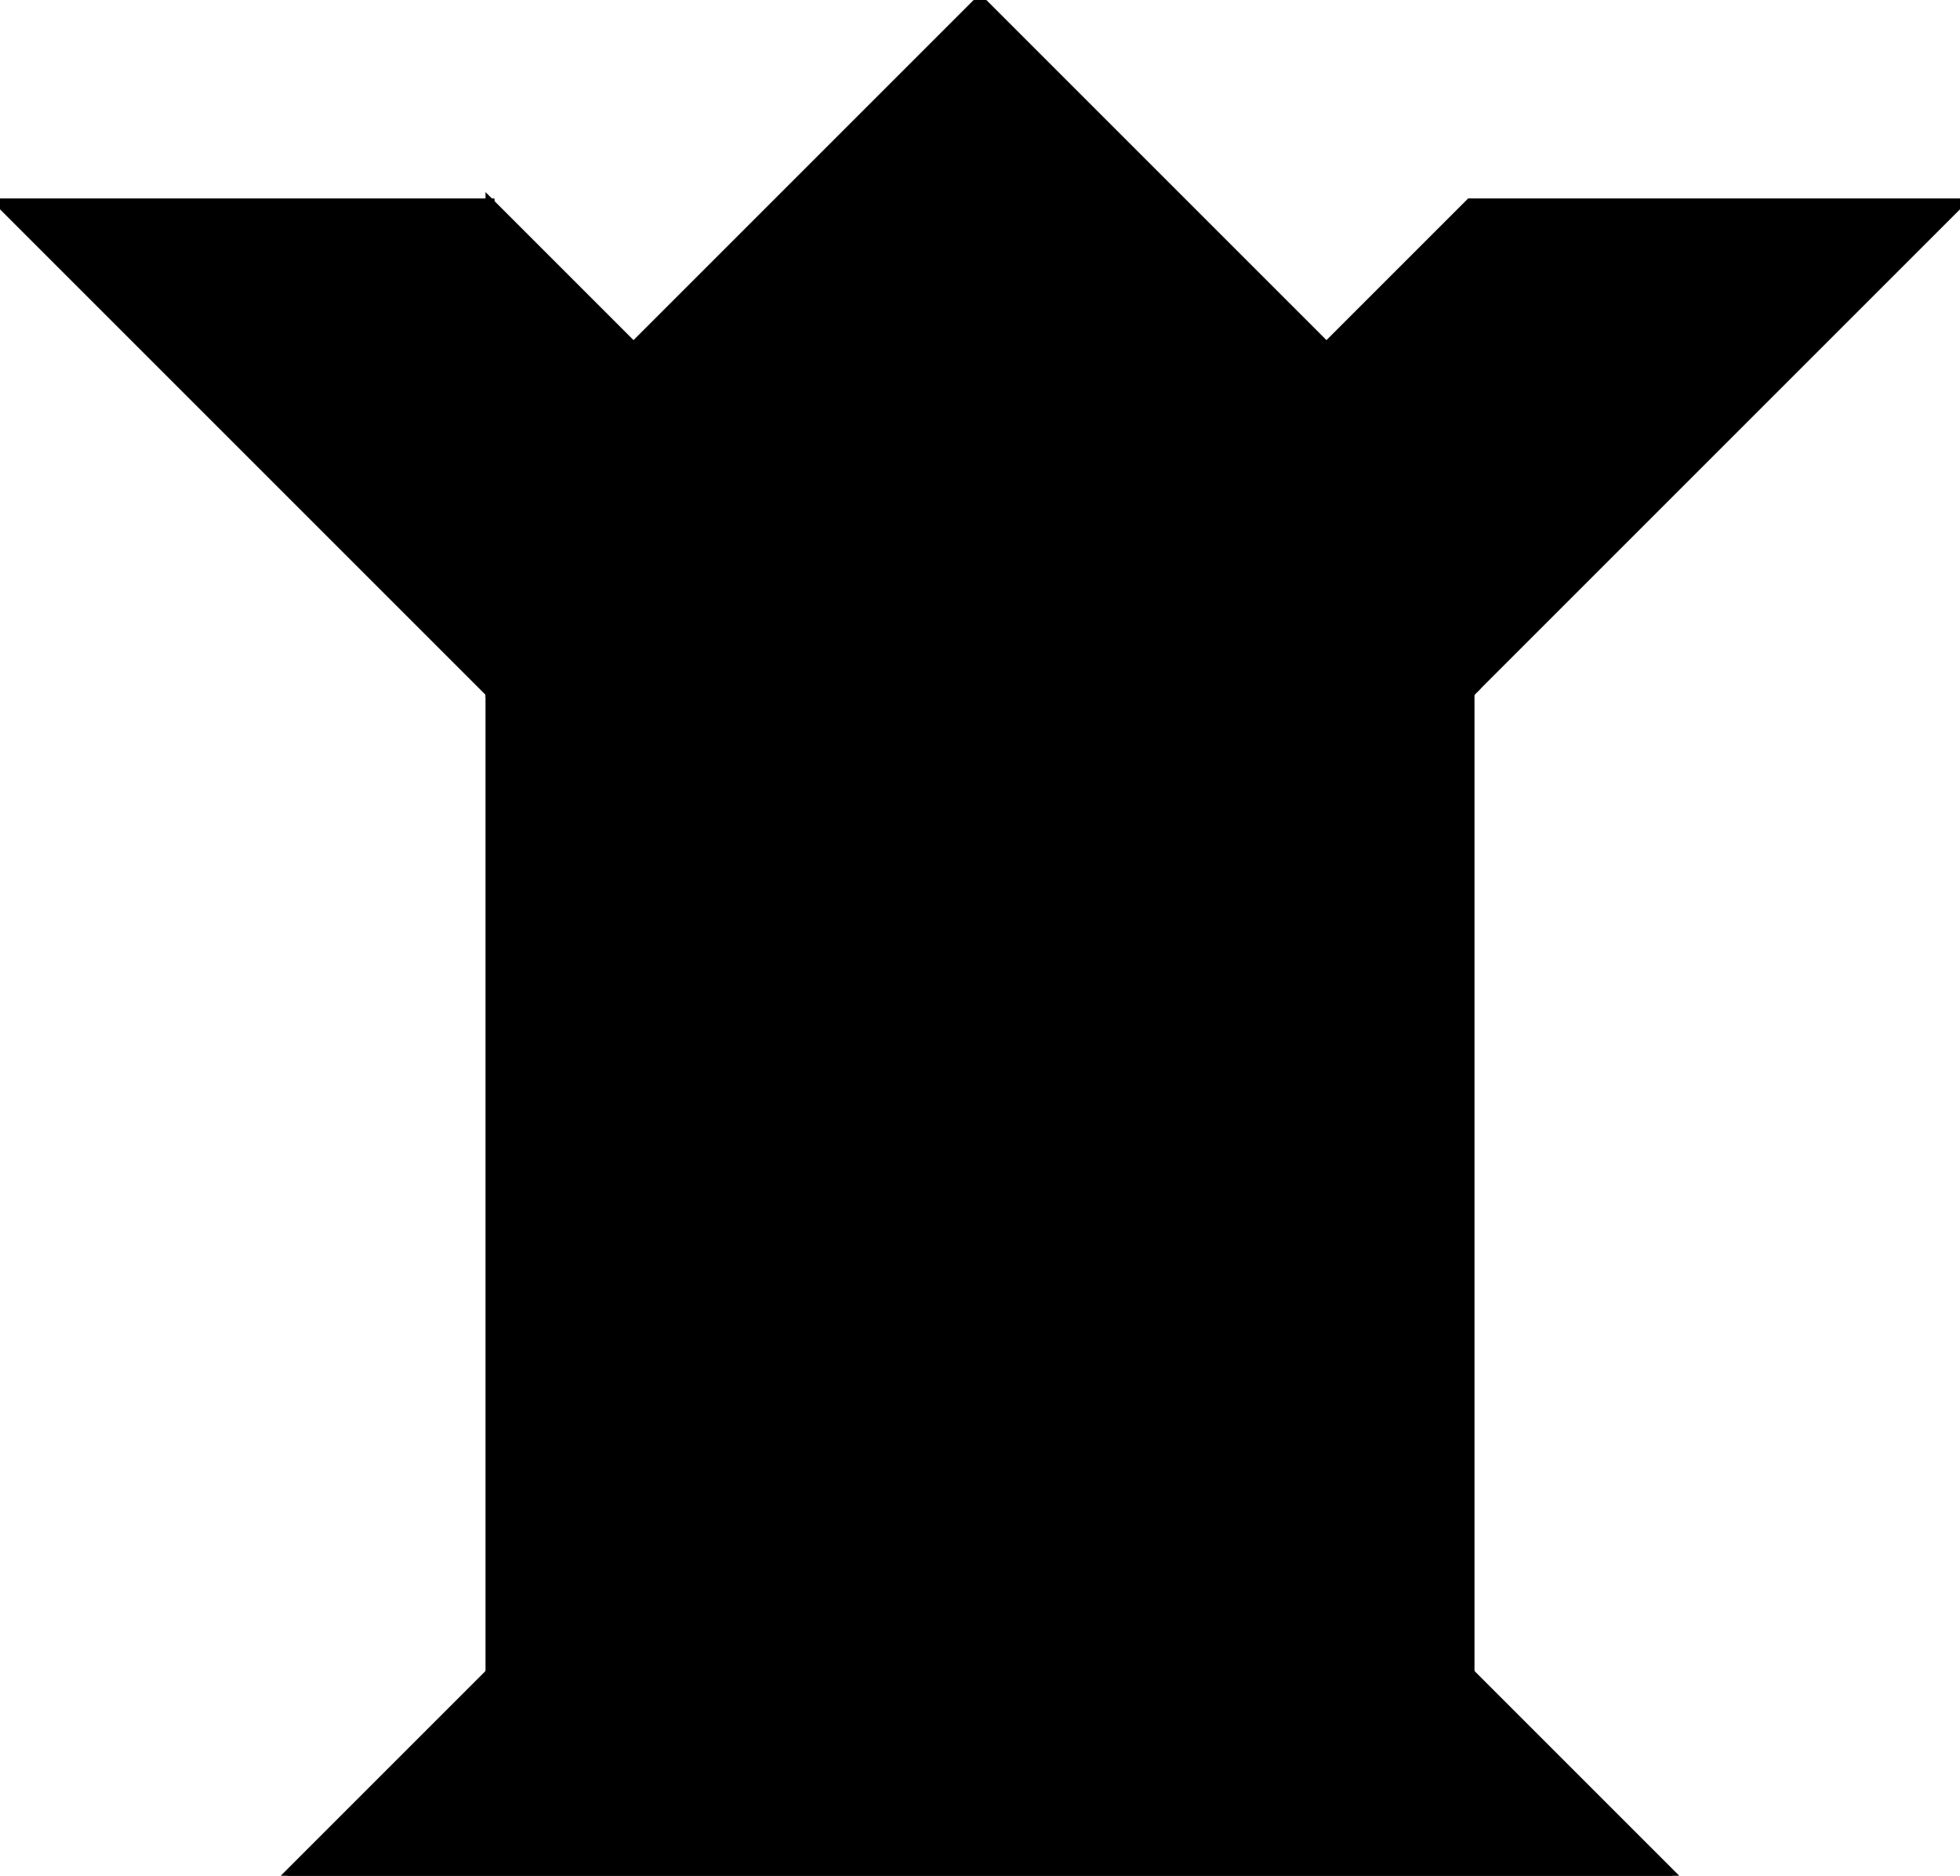 <?xml version="1.0" encoding="utf-8"?> <svg baseProfile="full" height="100%" version="1.1" viewBox="0 0 217.954 208.605" width="100%" xmlns="http://www.w3.org/2000/svg" xmlns:ev="http://www.w3.org/2001/xml-events" xmlns:xlink="http://www.w3.org/1999/xlink"><defs/><polygon fill="black" id="1" points="108.977,77.058 70.448,38.529 108.977,0.0 147.506,38.529" stroke="black" strokewidth="1"/><polygon fill="black" id="2" points="108.977,77.058 163.466,22.57 217.954,22.57 163.466,77.058" stroke="black" strokewidth="1"/><polygon fill="black" id="3" points="54.489,77.058 54.489,22.57 0.0,22.57" stroke="black" strokewidth="1"/><polygon fill="black" id="4" points="108.977,77.058 54.489,77.058 54.489,22.57" stroke="black" strokewidth="1"/><polygon fill="black" id="5" points="163.466,186.035 108.977,131.547 163.466,77.058" stroke="black" strokewidth="1"/><polygon fill="black" id="6" points="186.035,208.605 31.919,208.605 108.977,131.547" stroke="black" strokewidth="1"/><polygon fill="black" id="7" points="54.489,186.035 163.466,77.058 54.489,77.058" stroke="black" strokewidth="1"/></svg>